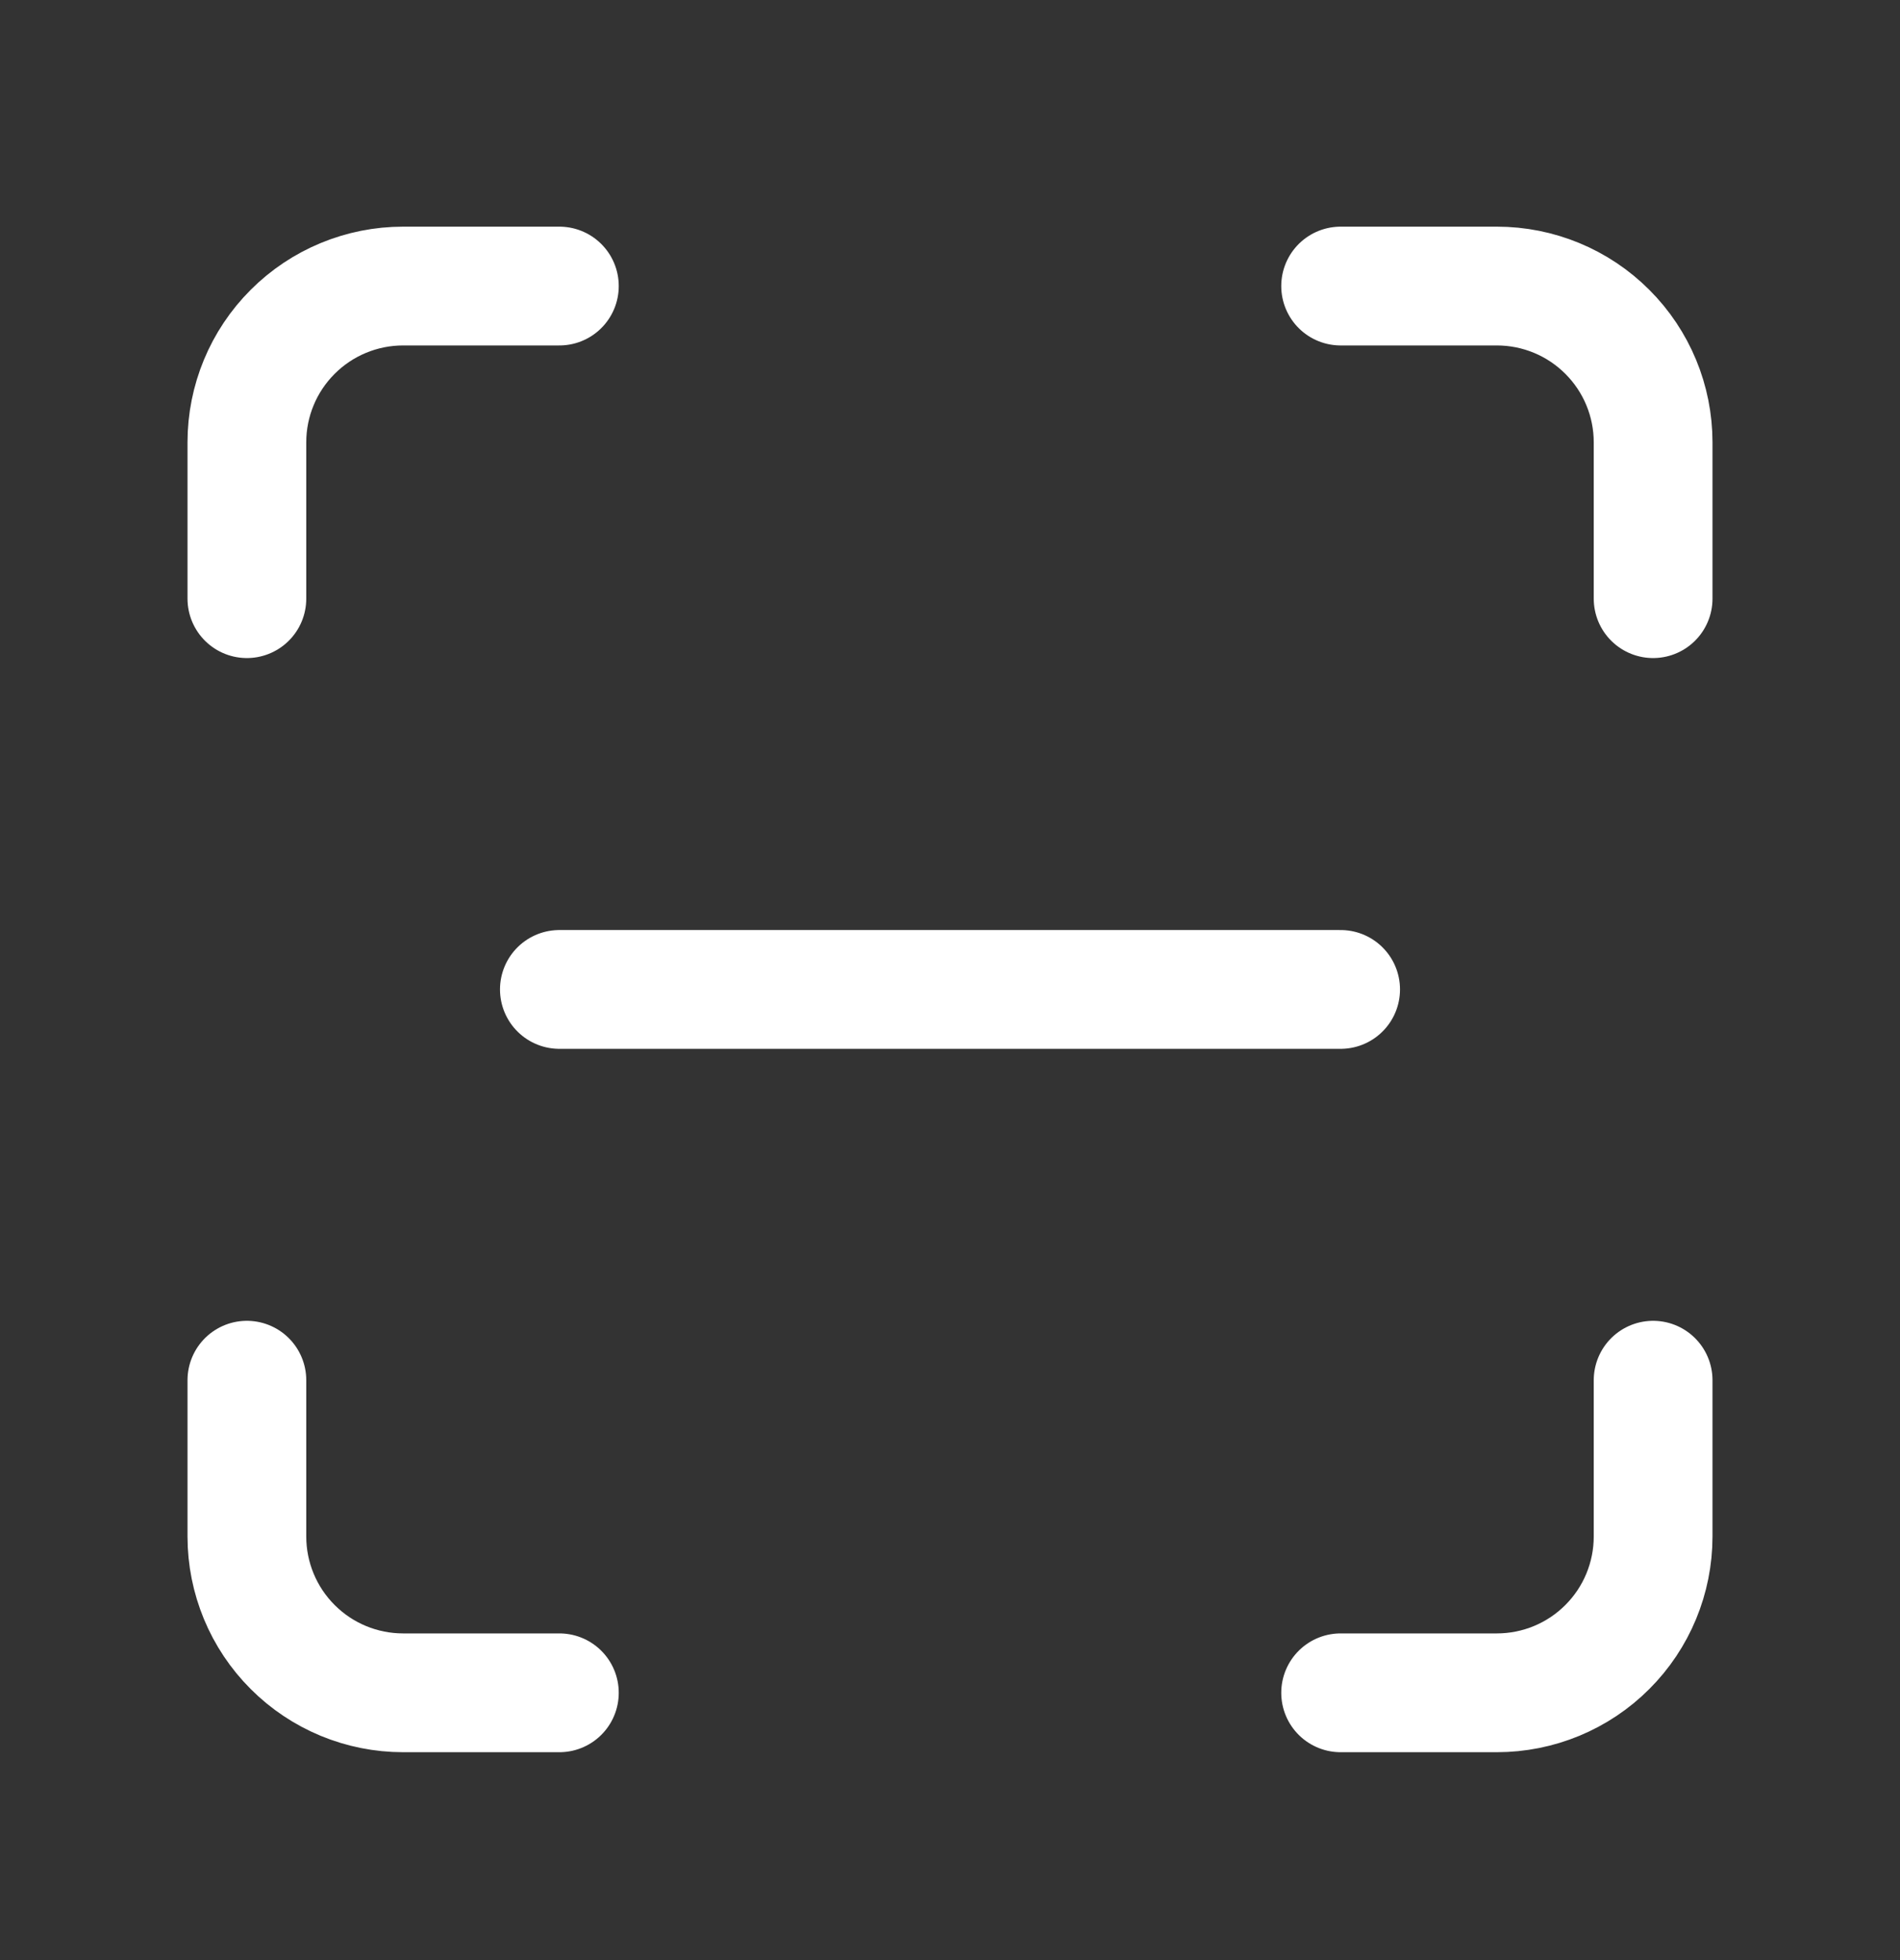 <svg width="32" height="33" viewBox="0 0 32 33" fill="none" xmlns="http://www.w3.org/2000/svg">
<rect x="0" y="0" width="32" height="33" fill="#333333" stroke="none"/>
<g id="scan-line">
<path id="Vector" d="M4.158 10.079V7.447C4.158 6.749 4.435 6.08 4.929 5.587C5.422 5.093 6.092 4.816 6.789 4.816H9.421" stroke="white" stroke-width="2" stroke-linecap="round" stroke-linejoin="round"/>
<path id="Vector_2" d="M22.579 4.816H25.21C25.908 4.816 26.578 5.093 27.071 5.587C27.565 6.08 27.842 6.749 27.842 7.447V10.079" stroke="white" stroke-width="2" stroke-linecap="round" stroke-linejoin="round"/>
<path id="Vector_3" d="M27.842 23.237V25.868C27.842 26.566 27.565 27.236 27.071 27.729C26.578 28.223 25.908 28.5 25.21 28.5H22.579" stroke="white" stroke-width="2" stroke-linecap="round" stroke-linejoin="round"/>
<path id="Vector_4" d="M9.421 28.5H6.789C6.092 28.5 5.422 28.223 4.929 27.729C4.435 27.236 4.158 26.566 4.158 25.868V23.237" stroke="white" stroke-width="2" stroke-linecap="round" stroke-linejoin="round"/>
<path id="Vector_5" d="M9.421 16.658H22.579" stroke="white" stroke-width="2" stroke-linecap="round" stroke-linejoin="round"/>
</g>
</svg>
